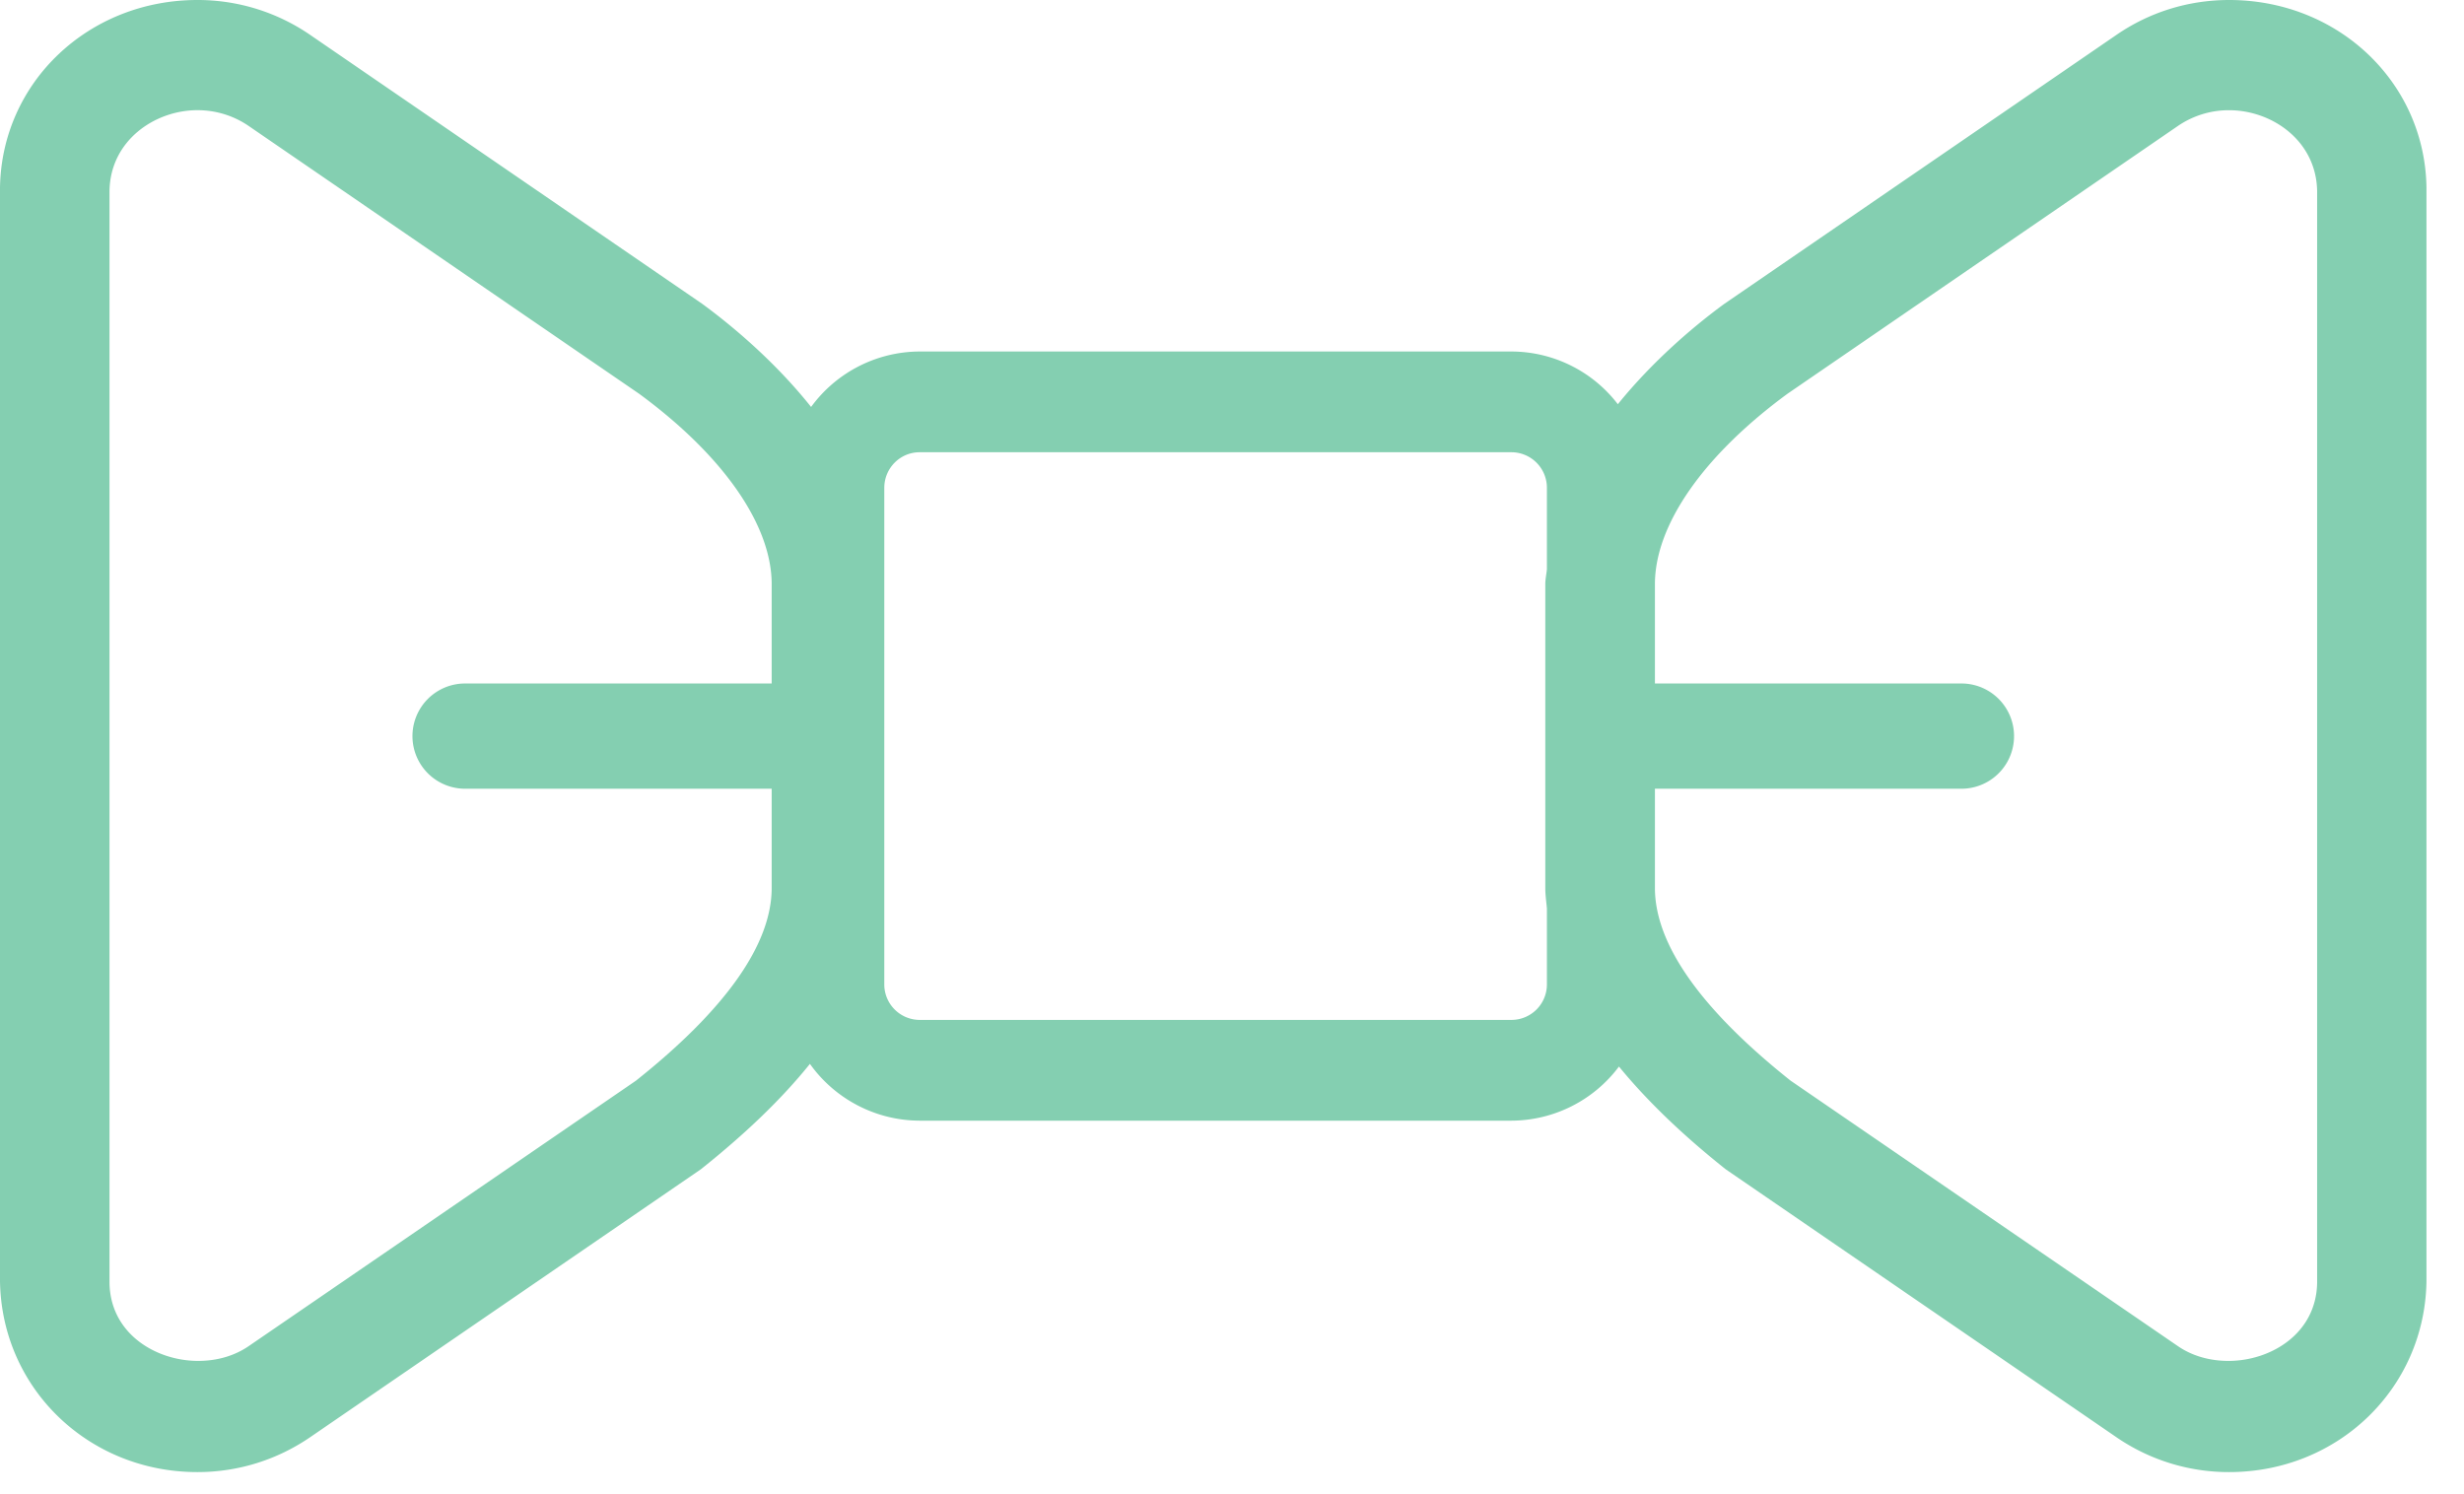 <svg width="61" height="37" viewBox="0 0 61 37" xmlns="http://www.w3.org/2000/svg"><title>ico-benefit ico-benefit-butterfly</title><path d="M57.364 31.764c-.022 1.256-1.147 1.931-2.196 1.931-.468 0-.903-.126-1.251-.366l-9.587-6.572c-2.23-1.774-3.36-3.383-3.36-4.773v-2.456h7.624a1.303 1.303 0 0 0 0-2.605H40.97v-2.458c0-1.466 1.198-3.186 3.282-4.716l9.665-6.63a2.231 2.231 0 0 1 1.269-.39c1.054 0 2.156.749 2.178 2v27.035zM38.297 14.079c-.01.13-.041.254-.041.386v7.519c0 .17.025.339.04.508v1.881a.878.878 0 0 1-.875.879H22.768a.878.878 0 0 1-.876-.879V12.08c0-.49.393-.883.876-.883H37.42a.88.88 0 0 1 .876.883v2zm-19.193 2.844h-7.626a1.303 1.303 0 0 0 0 2.605h7.626v2.456c0 1.39-1.13 2.999-3.36 4.773l-9.587 6.572c-.35.24-.782.366-1.251.366-1.048 0-2.176-.675-2.195-1.931V4.728c.019-1.25 1.123-2 2.177-2 .456 0 .895.135 1.27.392l9.664 6.629c2.084 1.53 3.282 3.25 3.282 4.716v2.458zM55.186 0c-1.006 0-1.974.3-2.798.869l-9.7 6.654c-.768.562-1.774 1.42-2.636 2.485a3.33 3.33 0 0 0-2.631-1.305H22.768a3.341 3.341 0 0 0-2.688 1.373c-.876-1.099-1.91-1.977-2.695-2.553L7.686.869A4.912 4.912 0 0 0 4.888 0C2.188 0 .043 2.039 0 4.643V31.72c.04 2.652 2.187 4.728 4.888 4.728 1.002 0 1.97-.3 2.798-.869l9.664-6.628c1.112-.885 2.01-1.751 2.701-2.61a3.348 3.348 0 0 0 2.717 1.406H37.42a3.34 3.34 0 0 0 2.66-1.34c.686.838 1.56 1.683 2.643 2.544l9.664 6.628a4.912 4.912 0 0 0 2.798.869c2.7 0 4.847-2.076 4.886-4.728V4.643C60.032 2.039 57.887 0 55.186 0z" fill="#84CFB1" fill-rule="evenodd"/></svg>